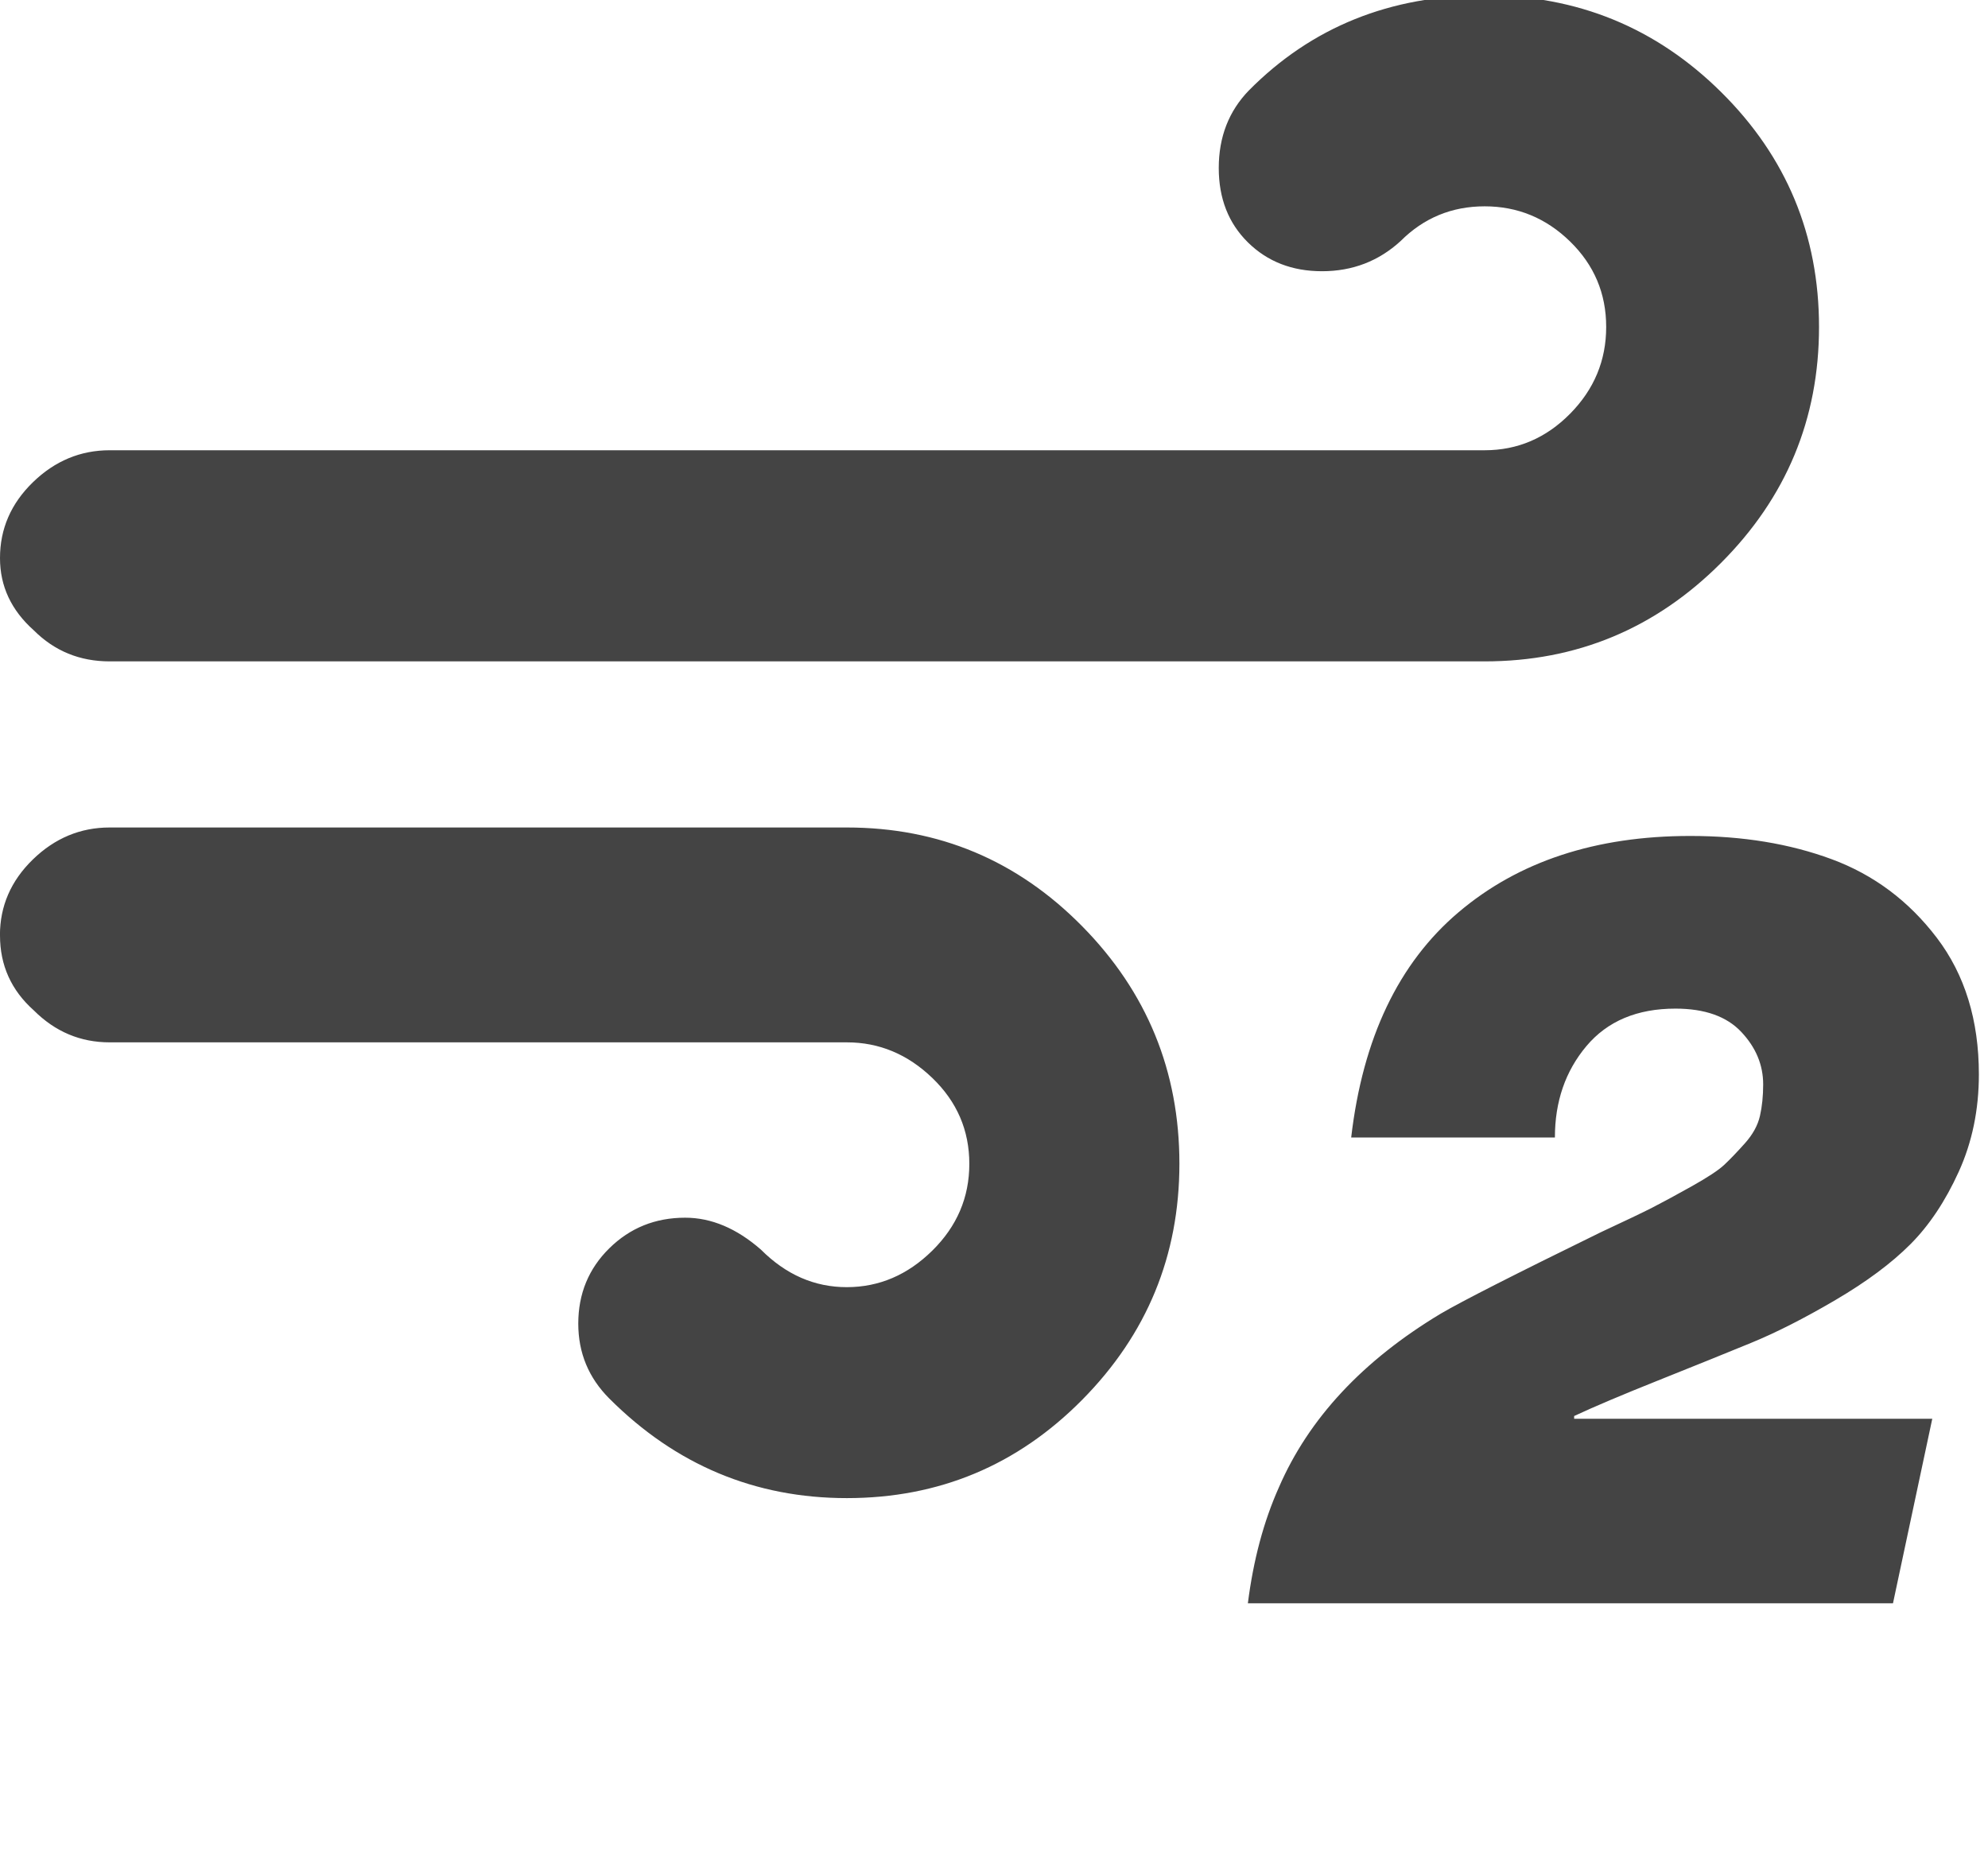 <?xml version="1.0" encoding="utf-8"?>
<!-- Generated by IcoMoon.io -->
<!DOCTYPE svg PUBLIC "-//W3C//DTD SVG 1.1//EN" "http://www.w3.org/Graphics/SVG/1.1/DTD/svg11.dtd">
<svg version="1.1" xmlns="http://www.w3.org/2000/svg" xmlns:xlink="http://www.w3.org/1999/xlink" width="34" height="32" viewBox="0 0 34 32">
<path fill="#444444" d="M0 16q0 0.766 0.578 1.281 0.547 0.547 1.297 0.547h12.609q0.828 0 1.461 0.609t0.633 1.469-0.633 1.484-1.461 0.625-1.469-0.641q-0.625-0.547-1.297-0.547-0.766 0-1.297 0.523t-0.531 1.289q0 0.75 0.531 1.281 1.703 1.703 4.063 1.703t4.023-1.68 1.664-4.039q0-2.375-1.664-4.063t-4.023-1.688h-12.609q-0.75 0-1.313 0.547t-0.563 1.297zM0 9.547q0 0.719 0.578 1.234 0.531 0.531 1.297 0.531h23.516q2.359 0 4.039-1.68t1.68-4.039-1.672-4.016-4.047-1.656q-2.422 0-4.031 1.625-0.516 0.531-0.516 1.328 0 0.781 0.5 1.273t1.266 0.492q0.781 0 1.344-0.516 0.594-0.594 1.438-0.594t1.461 0.602 0.617 1.461-0.617 1.484-1.461 0.625h-23.516q-0.75 0-1.313 0.547t-0.563 1.297zM21.344 27.422h11.031l0.672-3.156h-6.125v-0.047q0.5-0.234 1.438-0.609t1.586-0.641 1.445-0.734 1.281-0.953 0.828-1.242 0.344-1.664q0-1.391-0.719-2.336t-1.797-1.344-2.422-0.398q-2.422 0-3.961 1.305t-1.836 3.852h3.484q0-0.922 0.539-1.563t1.523-0.641q0.75 0 1.125 0.398t0.375 0.898q0 0.297-0.055 0.539t-0.258 0.469-0.352 0.367-0.57 0.375-0.664 0.359-0.883 0.422q-2.203 1.078-2.734 1.391-2 1.203-2.766 2.969-0.391 0.875-0.531 1.984z"></path>
</svg>
